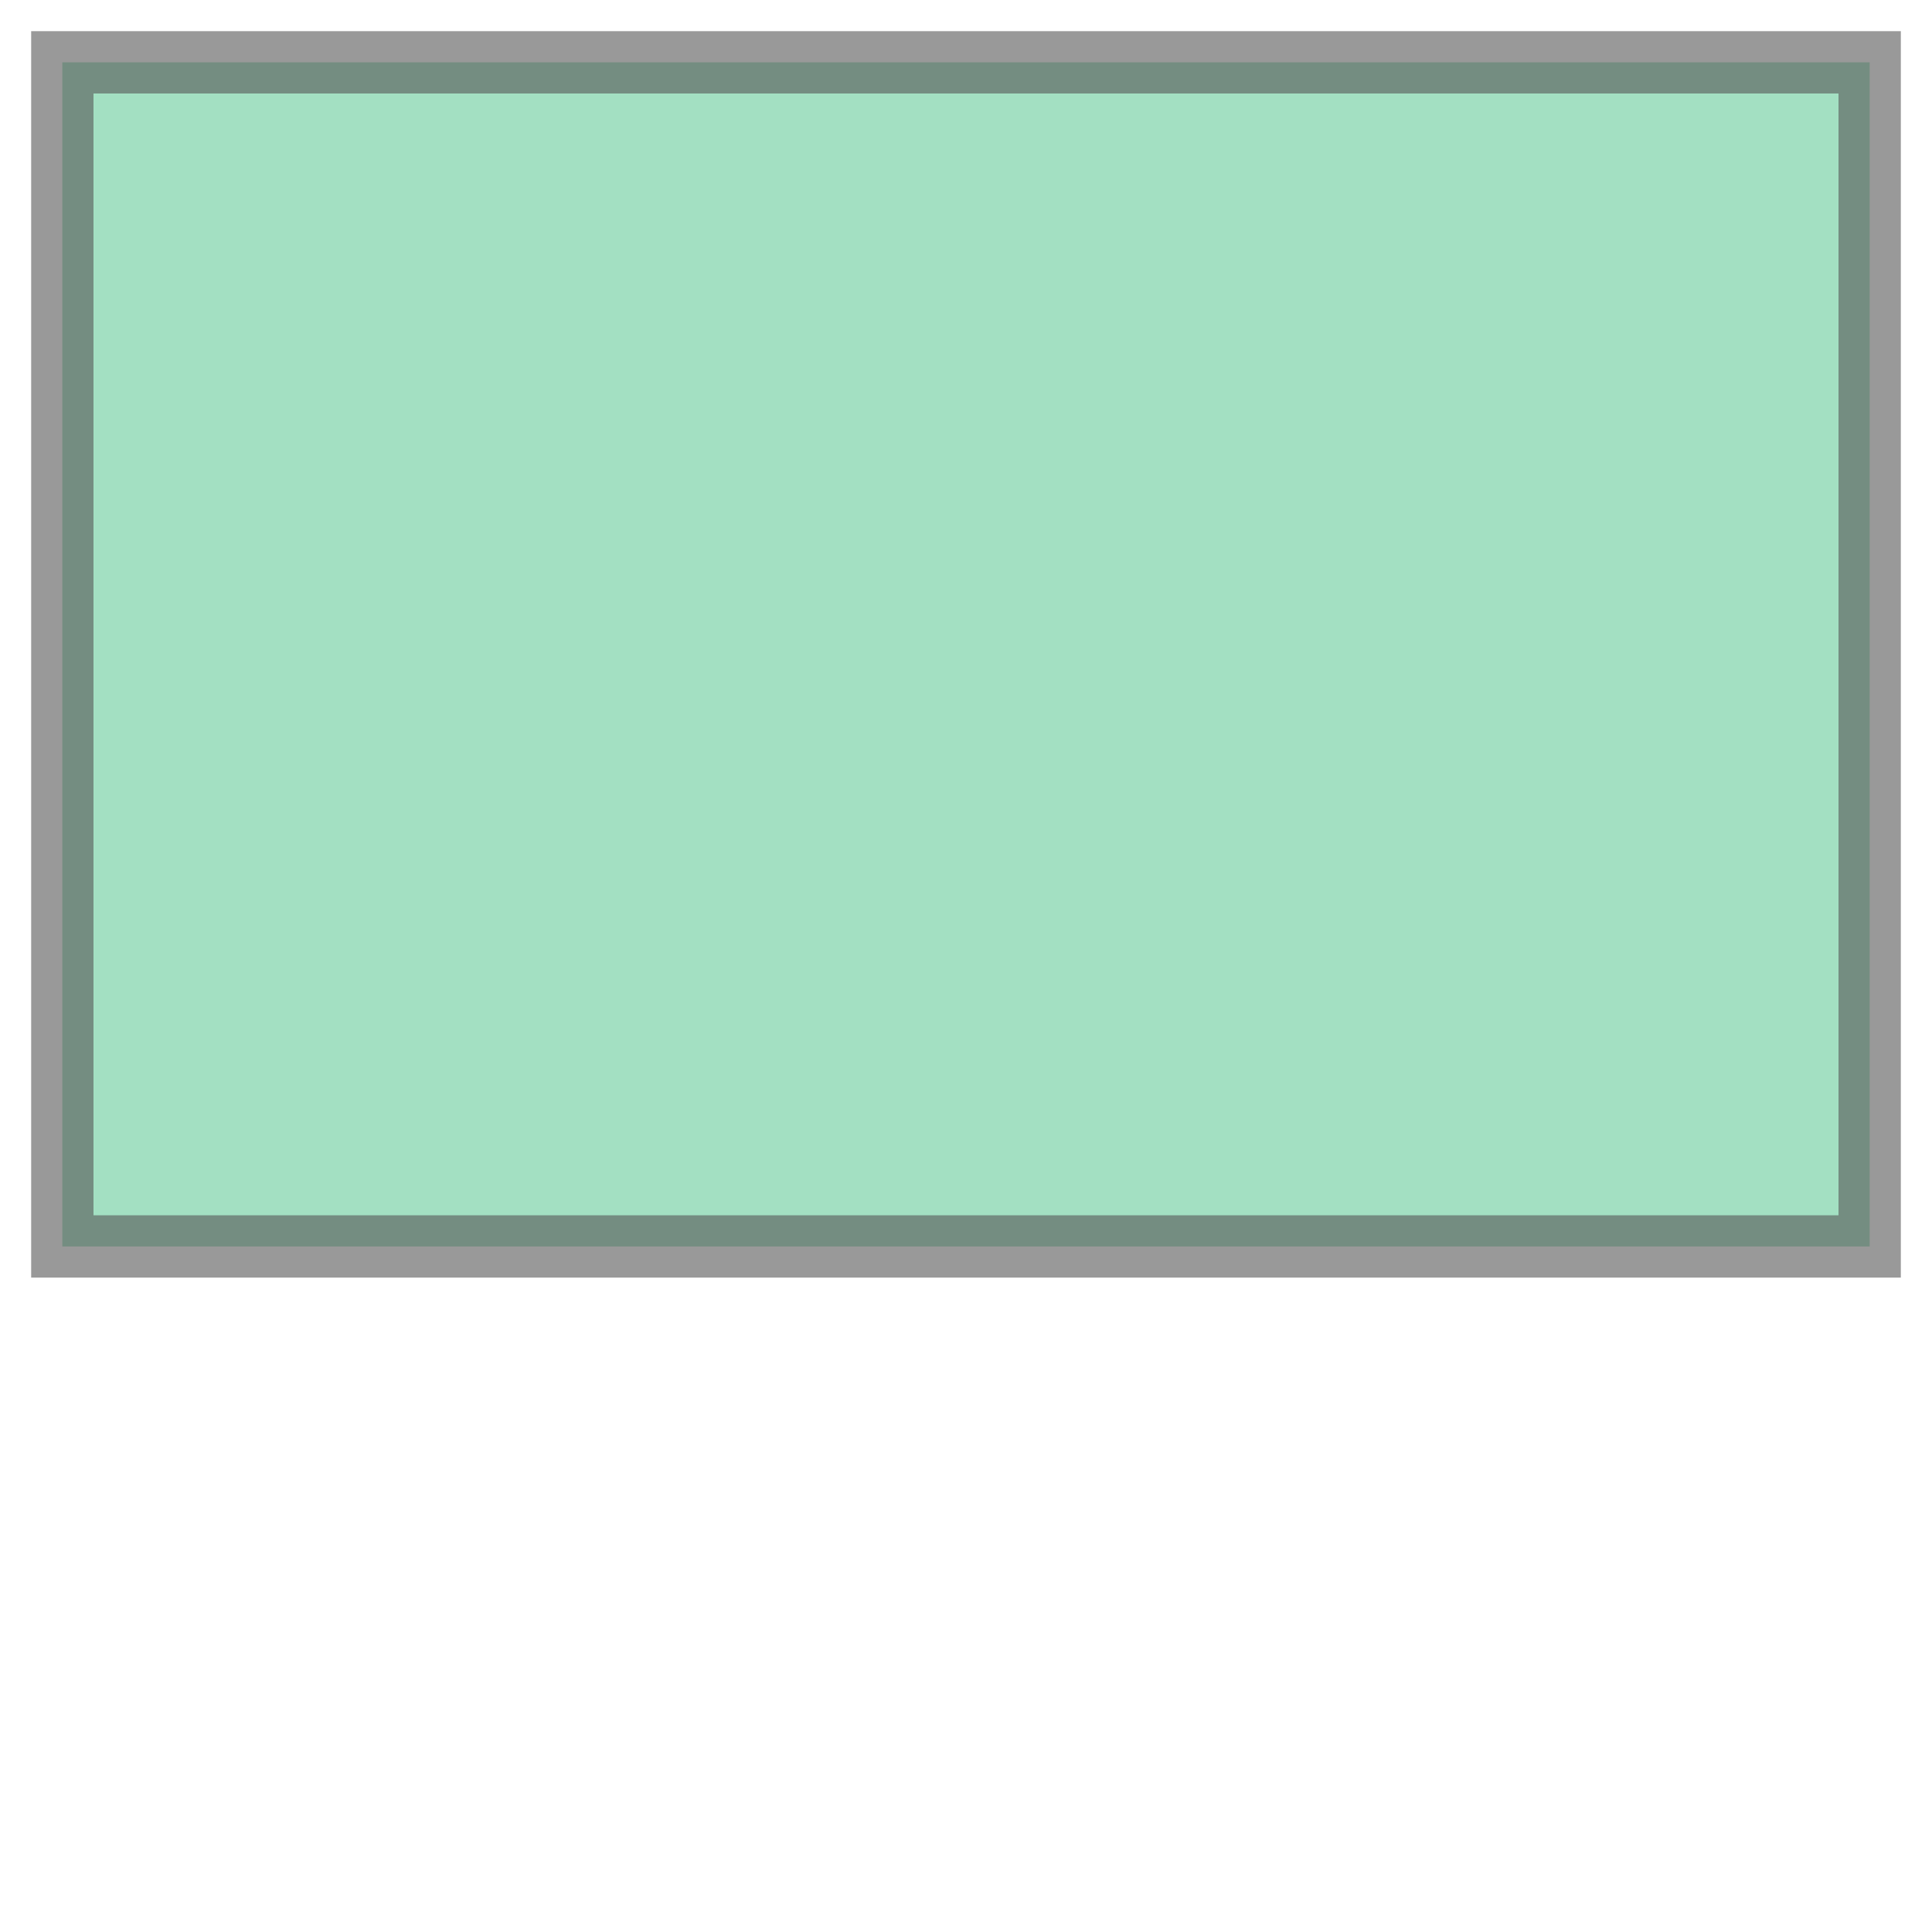 <svg xmlns="http://www.w3.org/2000/svg" xmlns:xlink="http://www.w3.org/1999/xlink" width="100.0" height="100.0" viewBox="-73.913 45.425 0.031 0.02" preserveAspectRatio="xMinYMin meet"><g transform="matrix(1,0,0,-1,0,90.871)"><path fill-rule="evenodd" fill="#66cc99" stroke="#555555" stroke-width="0.001" opacity="0.6" d="M -73.912,45.426 L -73.883,45.426 L -73.883,45.445 L -73.912,45.445 L -73.912,45.426 z" /></g></svg>